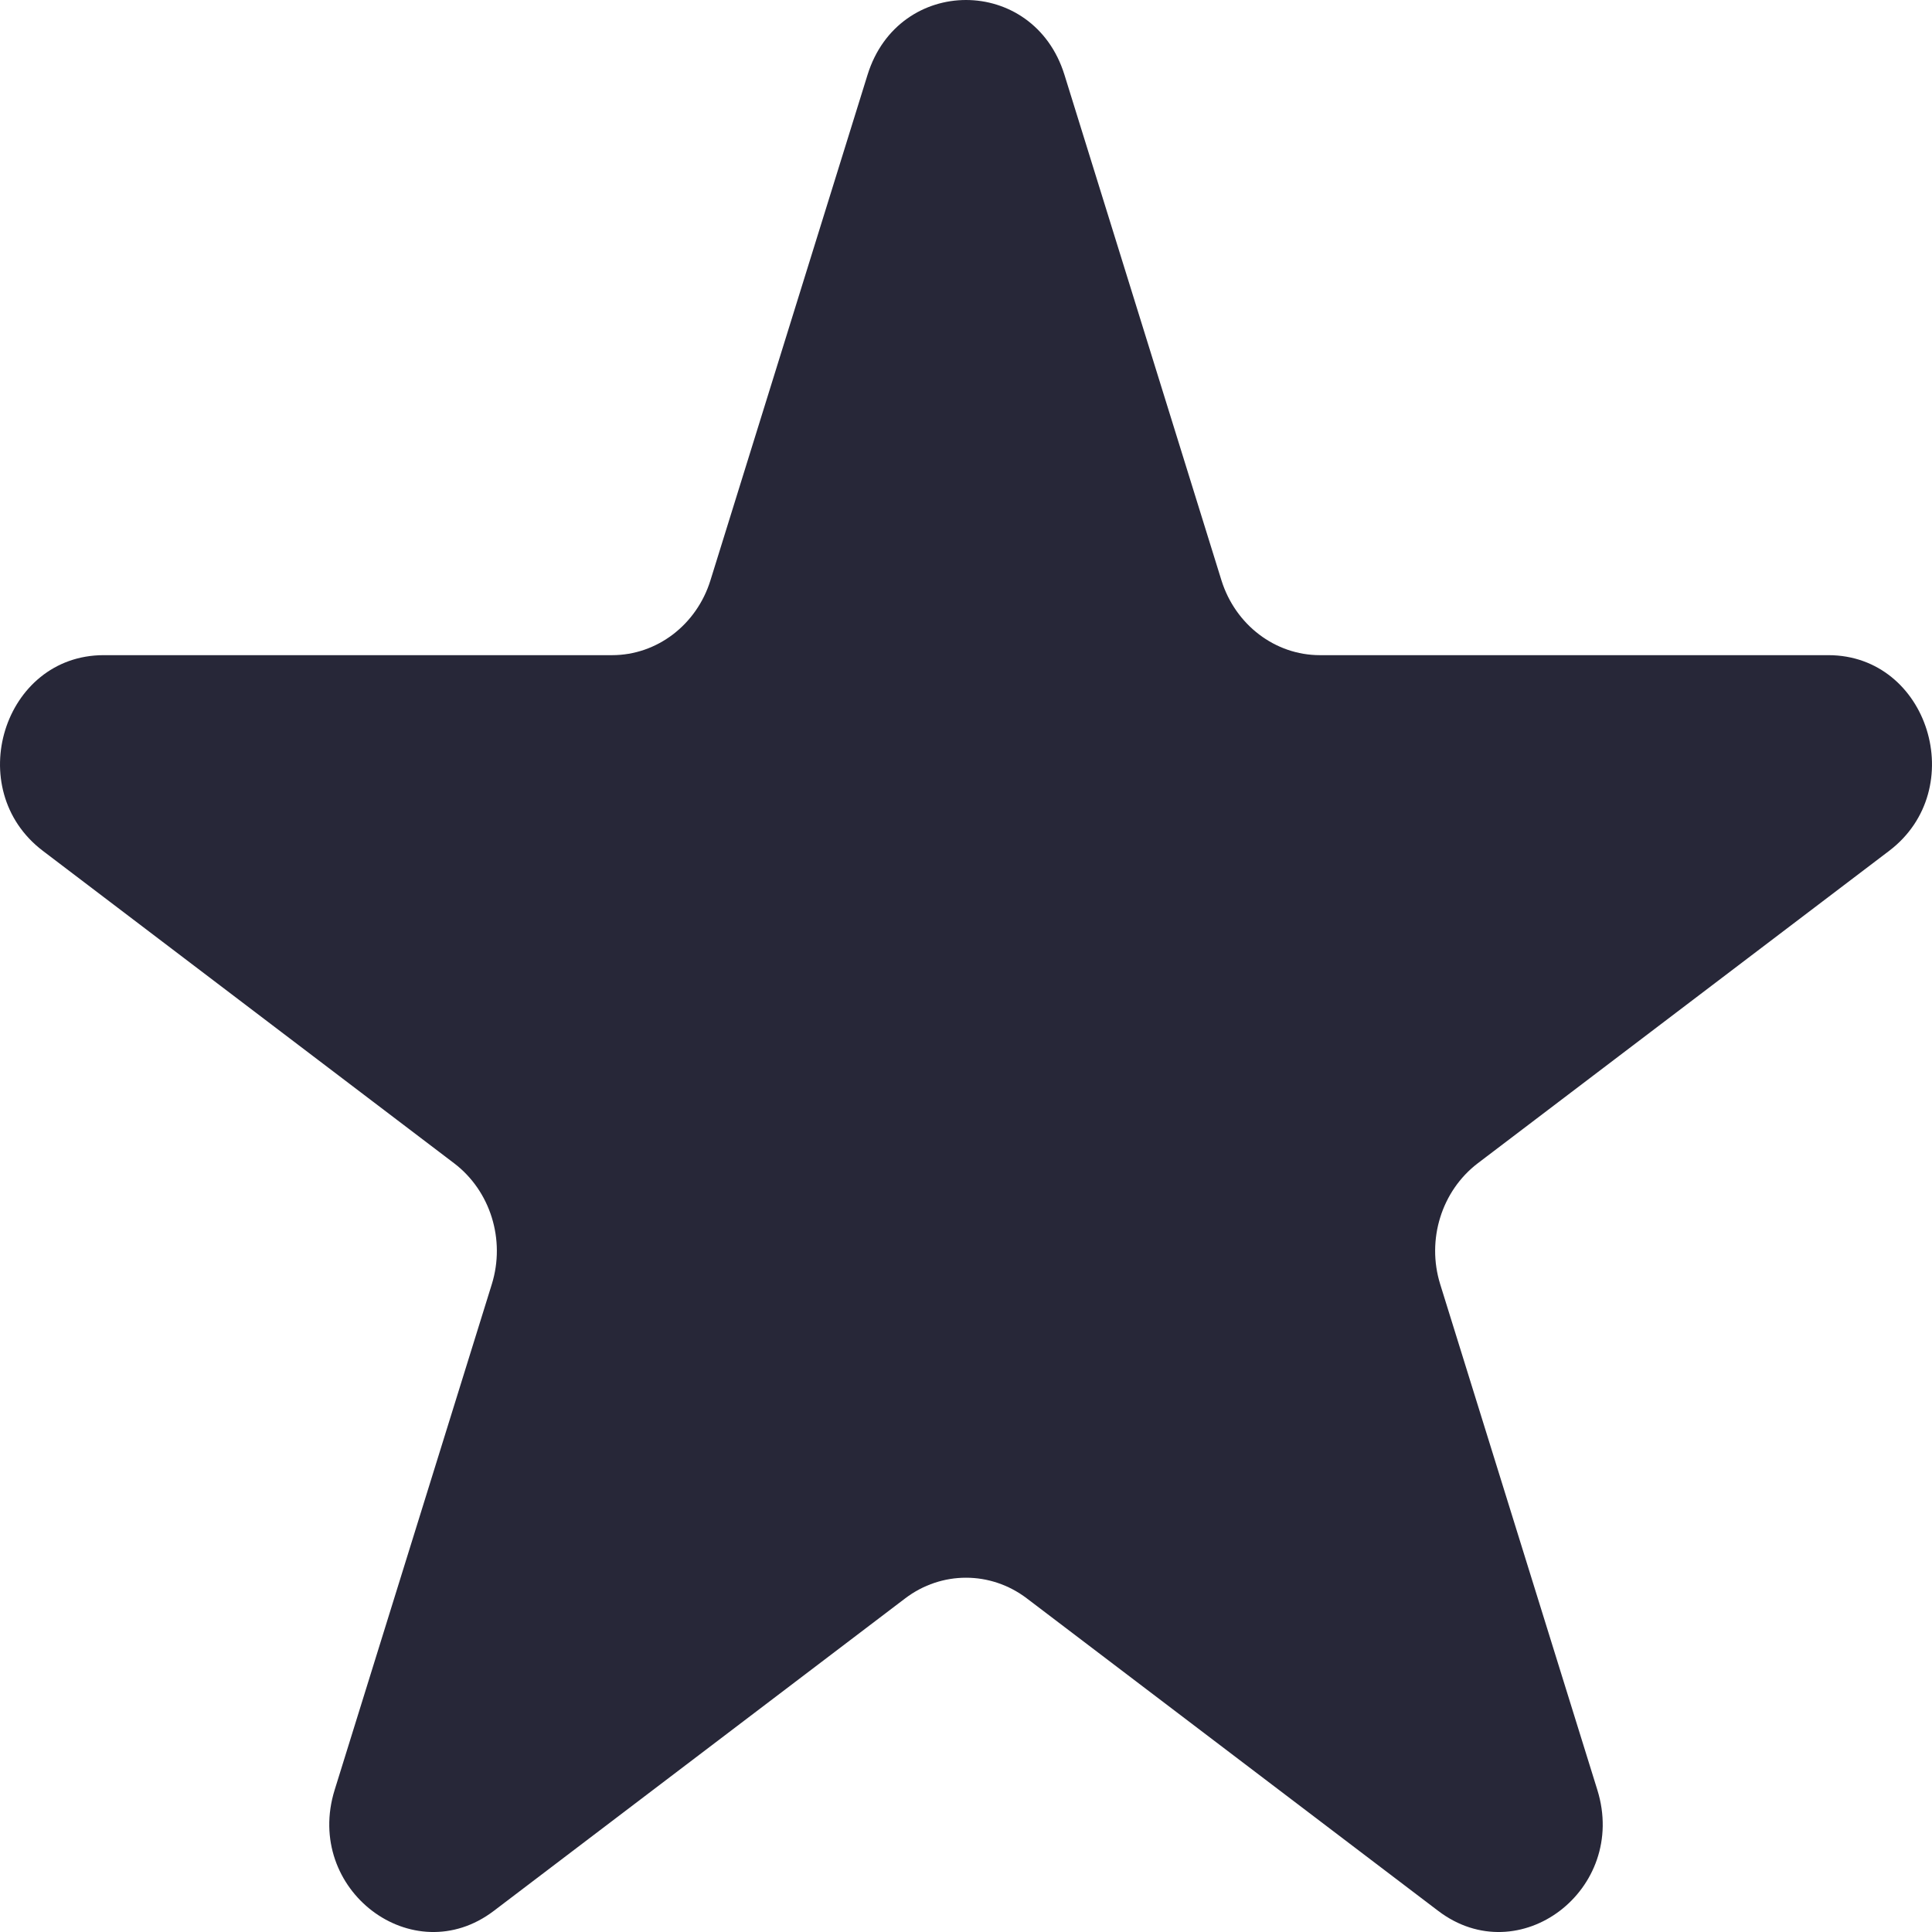 <svg width="18" height="18" viewBox="0 0 18 18" fill="none" xmlns="http://www.w3.org/2000/svg">
<path fill-rule="evenodd" clip-rule="evenodd" d="M9 2.639L7.995 5.874C7.672 6.913 6.747 7.616 5.703 7.616H2.449L5.081 9.615C5.926 10.257 6.279 11.394 5.957 12.432L4.951 15.668L7.584 13.668C8.428 13.027 9.572 13.027 10.416 13.668L13.049 15.668L12.043 12.432C11.721 11.394 12.074 10.257 12.919 9.615L15.551 7.616H12.297C11.253 7.616 10.328 6.913 10.005 5.874L9 2.639ZM9.917 0.696C9.628 -0.232 8.372 -0.232 8.083 0.696L6.619 5.407C6.49 5.822 6.12 6.104 5.703 6.104H0.966C0.032 6.104 -0.356 7.353 0.399 7.927L4.231 10.838C4.569 11.095 4.711 11.55 4.582 11.965L3.118 16.676C2.829 17.605 3.846 18.377 4.601 17.803L8.433 14.892C8.771 14.635 9.229 14.635 9.567 14.892L13.399 17.803C14.154 18.377 15.171 17.605 14.882 16.676L13.418 11.965C13.289 11.55 13.431 11.095 13.768 10.838L17.601 7.927C18.356 7.353 17.968 6.104 17.034 6.104H12.297C11.88 6.104 11.51 5.822 11.38 5.407L9.917 0.696Z" fill="#272738"/>
<path d="M10.5 6L9.5 2.5L8.5 1.5L7 6.5L1.5 7L5 10.5V13L4.5 16.5L9.5 14L13.5 16L13 13.5V10.5L16.5 7.5L14 7L10.5 6Z" fill="#272738"/>
</svg>
